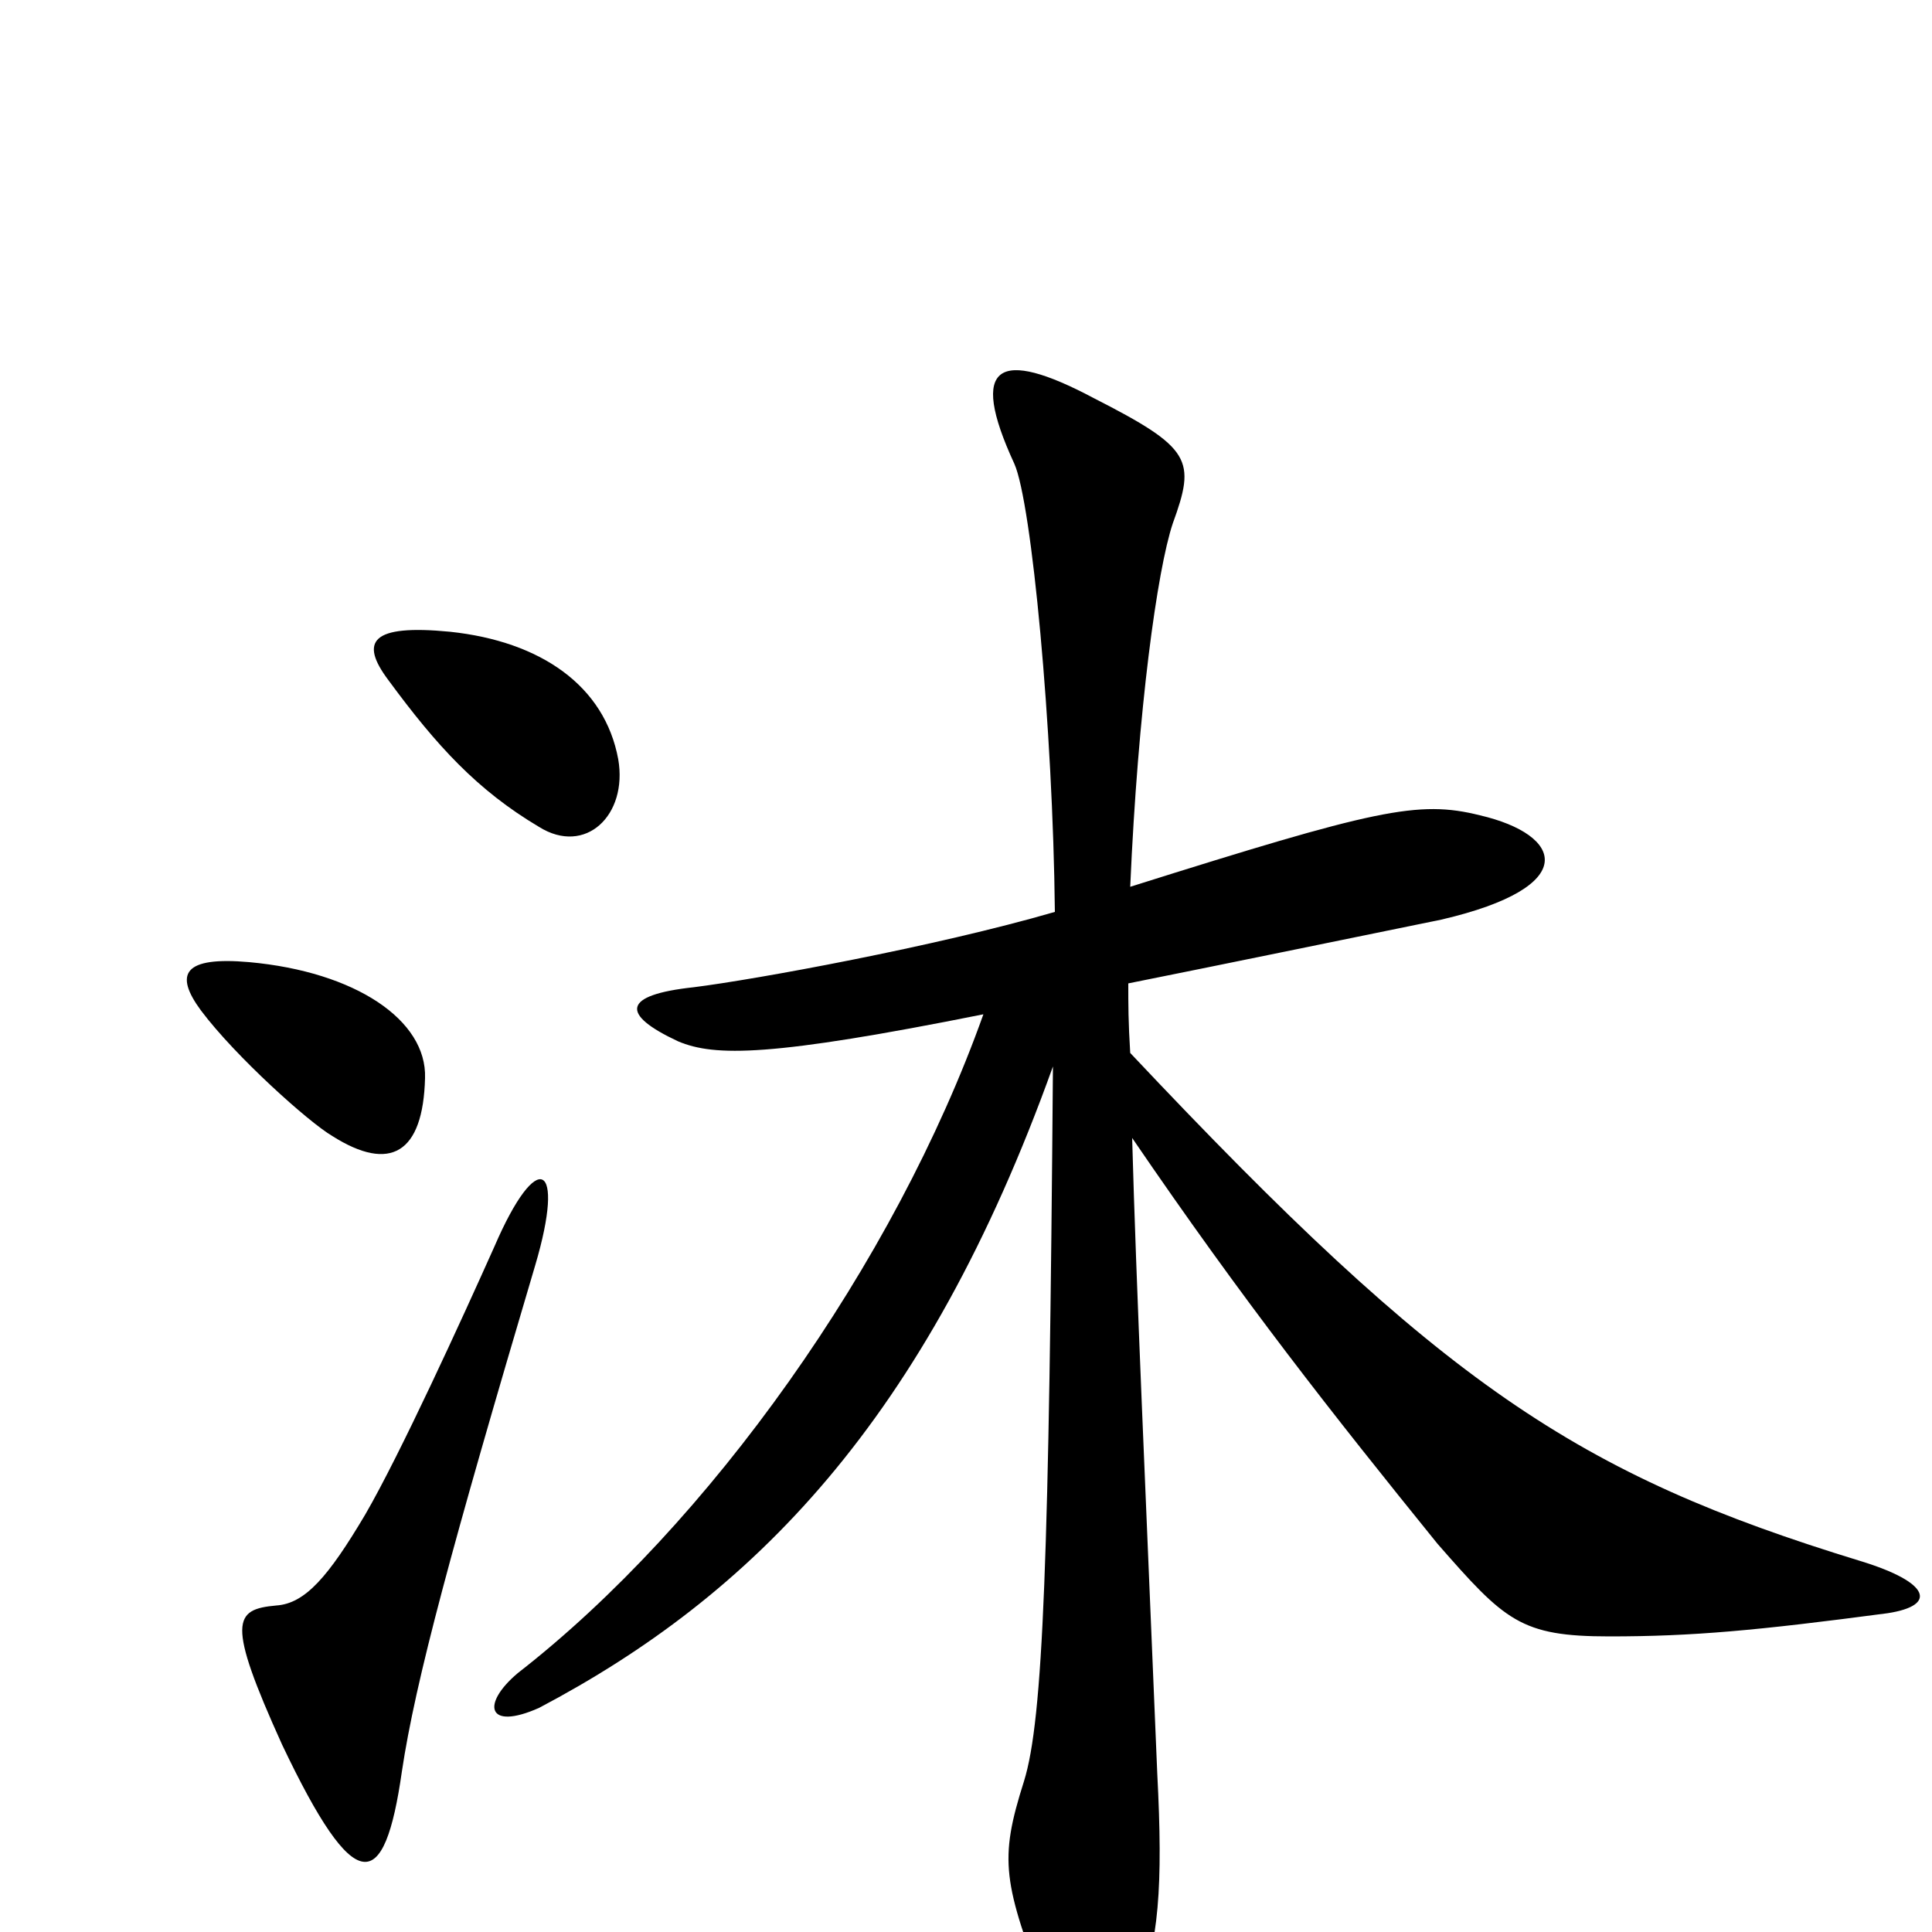<svg xmlns="http://www.w3.org/2000/svg" viewBox="0 -1000 1000 1000">
	<path fill="#000000" d="M320 -607C313 -645 280 -668 233 -673C192 -677 186 -668 201 -648C226 -614 247 -591 279 -572C303 -557 325 -578 320 -607ZM220 -442C221 -472 184 -497 129 -502C95 -505 90 -496 104 -477C122 -453 160 -419 172 -412C202 -393 219 -403 220 -442ZM977 -165C1003 -169 999 -181 963 -192C816 -237 747 -283 585 -455C584 -471 584 -480 584 -491C629 -500 697 -514 746 -524C819 -541 809 -568 766 -578C734 -586 712 -581 585 -541C589 -633 599 -705 607 -729C619 -762 617 -768 566 -794C517 -820 501 -812 525 -760C534 -740 545 -623 546 -528C484 -510 391 -493 359 -489C322 -485 321 -475 351 -461C370 -453 399 -453 509 -475C463 -346 367 -211 268 -134C249 -118 252 -104 279 -116C389 -174 479 -264 545 -448C543 -194 540 -110 530 -78C517 -37 519 -26 542 34C560 80 570 80 588 35C600 6 602 -24 599 -82C593 -227 588 -337 586 -411C644 -326 689 -269 744 -201C779 -161 787 -153 833 -153C876 -153 909 -156 977 -165ZM277 -345C293 -399 278 -406 256 -355C239 -317 207 -247 189 -216C170 -184 158 -170 143 -169C121 -167 117 -161 146 -97C184 -17 199 -20 208 -83C215 -130 234 -200 277 -345Z"/>
</svg>